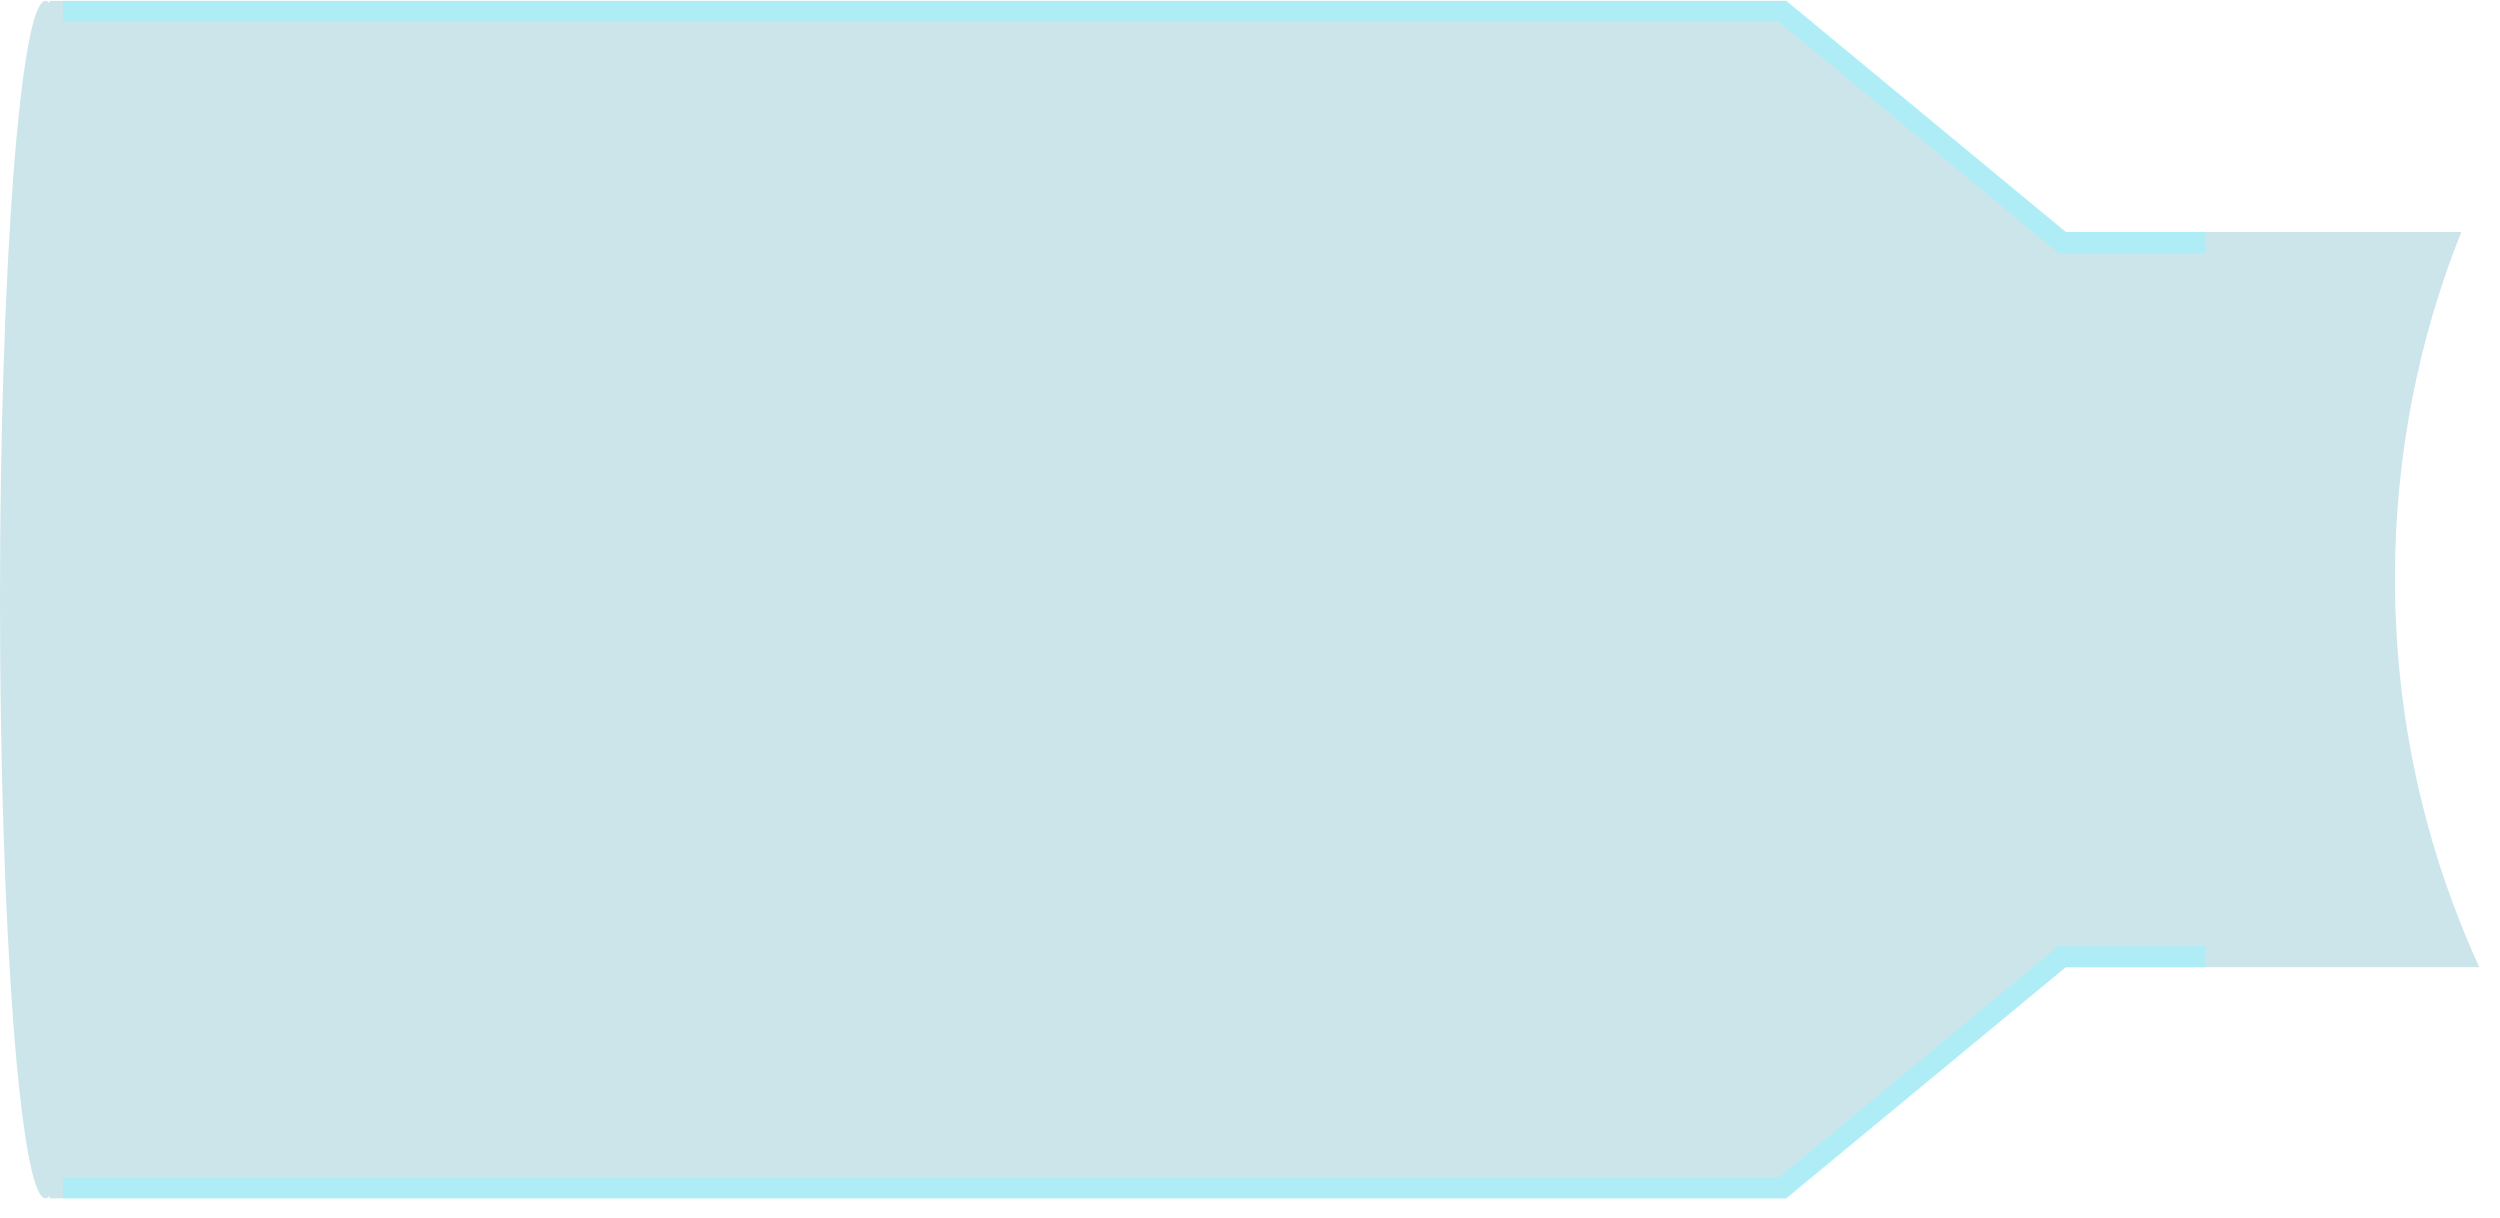 <svg width="119" height="58" viewBox="0 0 119 58" fill="none" xmlns="http://www.w3.org/2000/svg">
<g filter="url(#filter0_b_243_206)">
<path fill-rule="evenodd" clip-rule="evenodd" d="M117.159 11.04H98.316L85 0.04L2.361 0.04V0.156C2.296 0.079 2.231 0.04 2.164 0.04C0.969 0.04 3.05176e-05 12.8 3.05176e-05 28.54C3.05176e-05 44.28 0.969 57.04 2.164 57.04C2.231 57.04 2.296 57 2.361 56.923V57.04H85L98.316 46.04H118.016C115.437 40.406 114 34.141 114 27.54C114 21.71 115.121 16.142 117.159 11.04Z" fill="#50A8BB" fill-opacity="0.3"/>
</g>
<path fill-rule="evenodd" clip-rule="evenodd" d="M97.977 12.04L84.688 1.04L3 1.04V0.04H85L85 1.04V0L98.337 11.04H105V12.04H99.545H97.977Z" fill="#98F3FF" fill-opacity="0.55"/>
<path fill-rule="evenodd" clip-rule="evenodd" d="M97.977 45.04L84.688 56.04L3 56.04V57.04H85L85 56.04V57.079L98.337 46.04H105V45.04H99.545H97.977Z" fill="#98F3FF" fill-opacity="0.55"/>
<defs>
<filter id="filter0_b_243_206" x="-19" y="-18.96" width="156.016" height="95" filterUnits="userSpaceOnUse" color-interpolation-filters="sRGB">
<feFlood flood-opacity="0" result="BackgroundImageFix"/>
<feGaussianBlur in="BackgroundImage" stdDeviation="9.5"/>
<feComposite in2="SourceAlpha" operator="in" result="effect1_backgroundBlur_243_206"/>
<feBlend mode="normal" in="SourceGraphic" in2="effect1_backgroundBlur_243_206" result="shape"/>
</filter>
</defs>
</svg>
